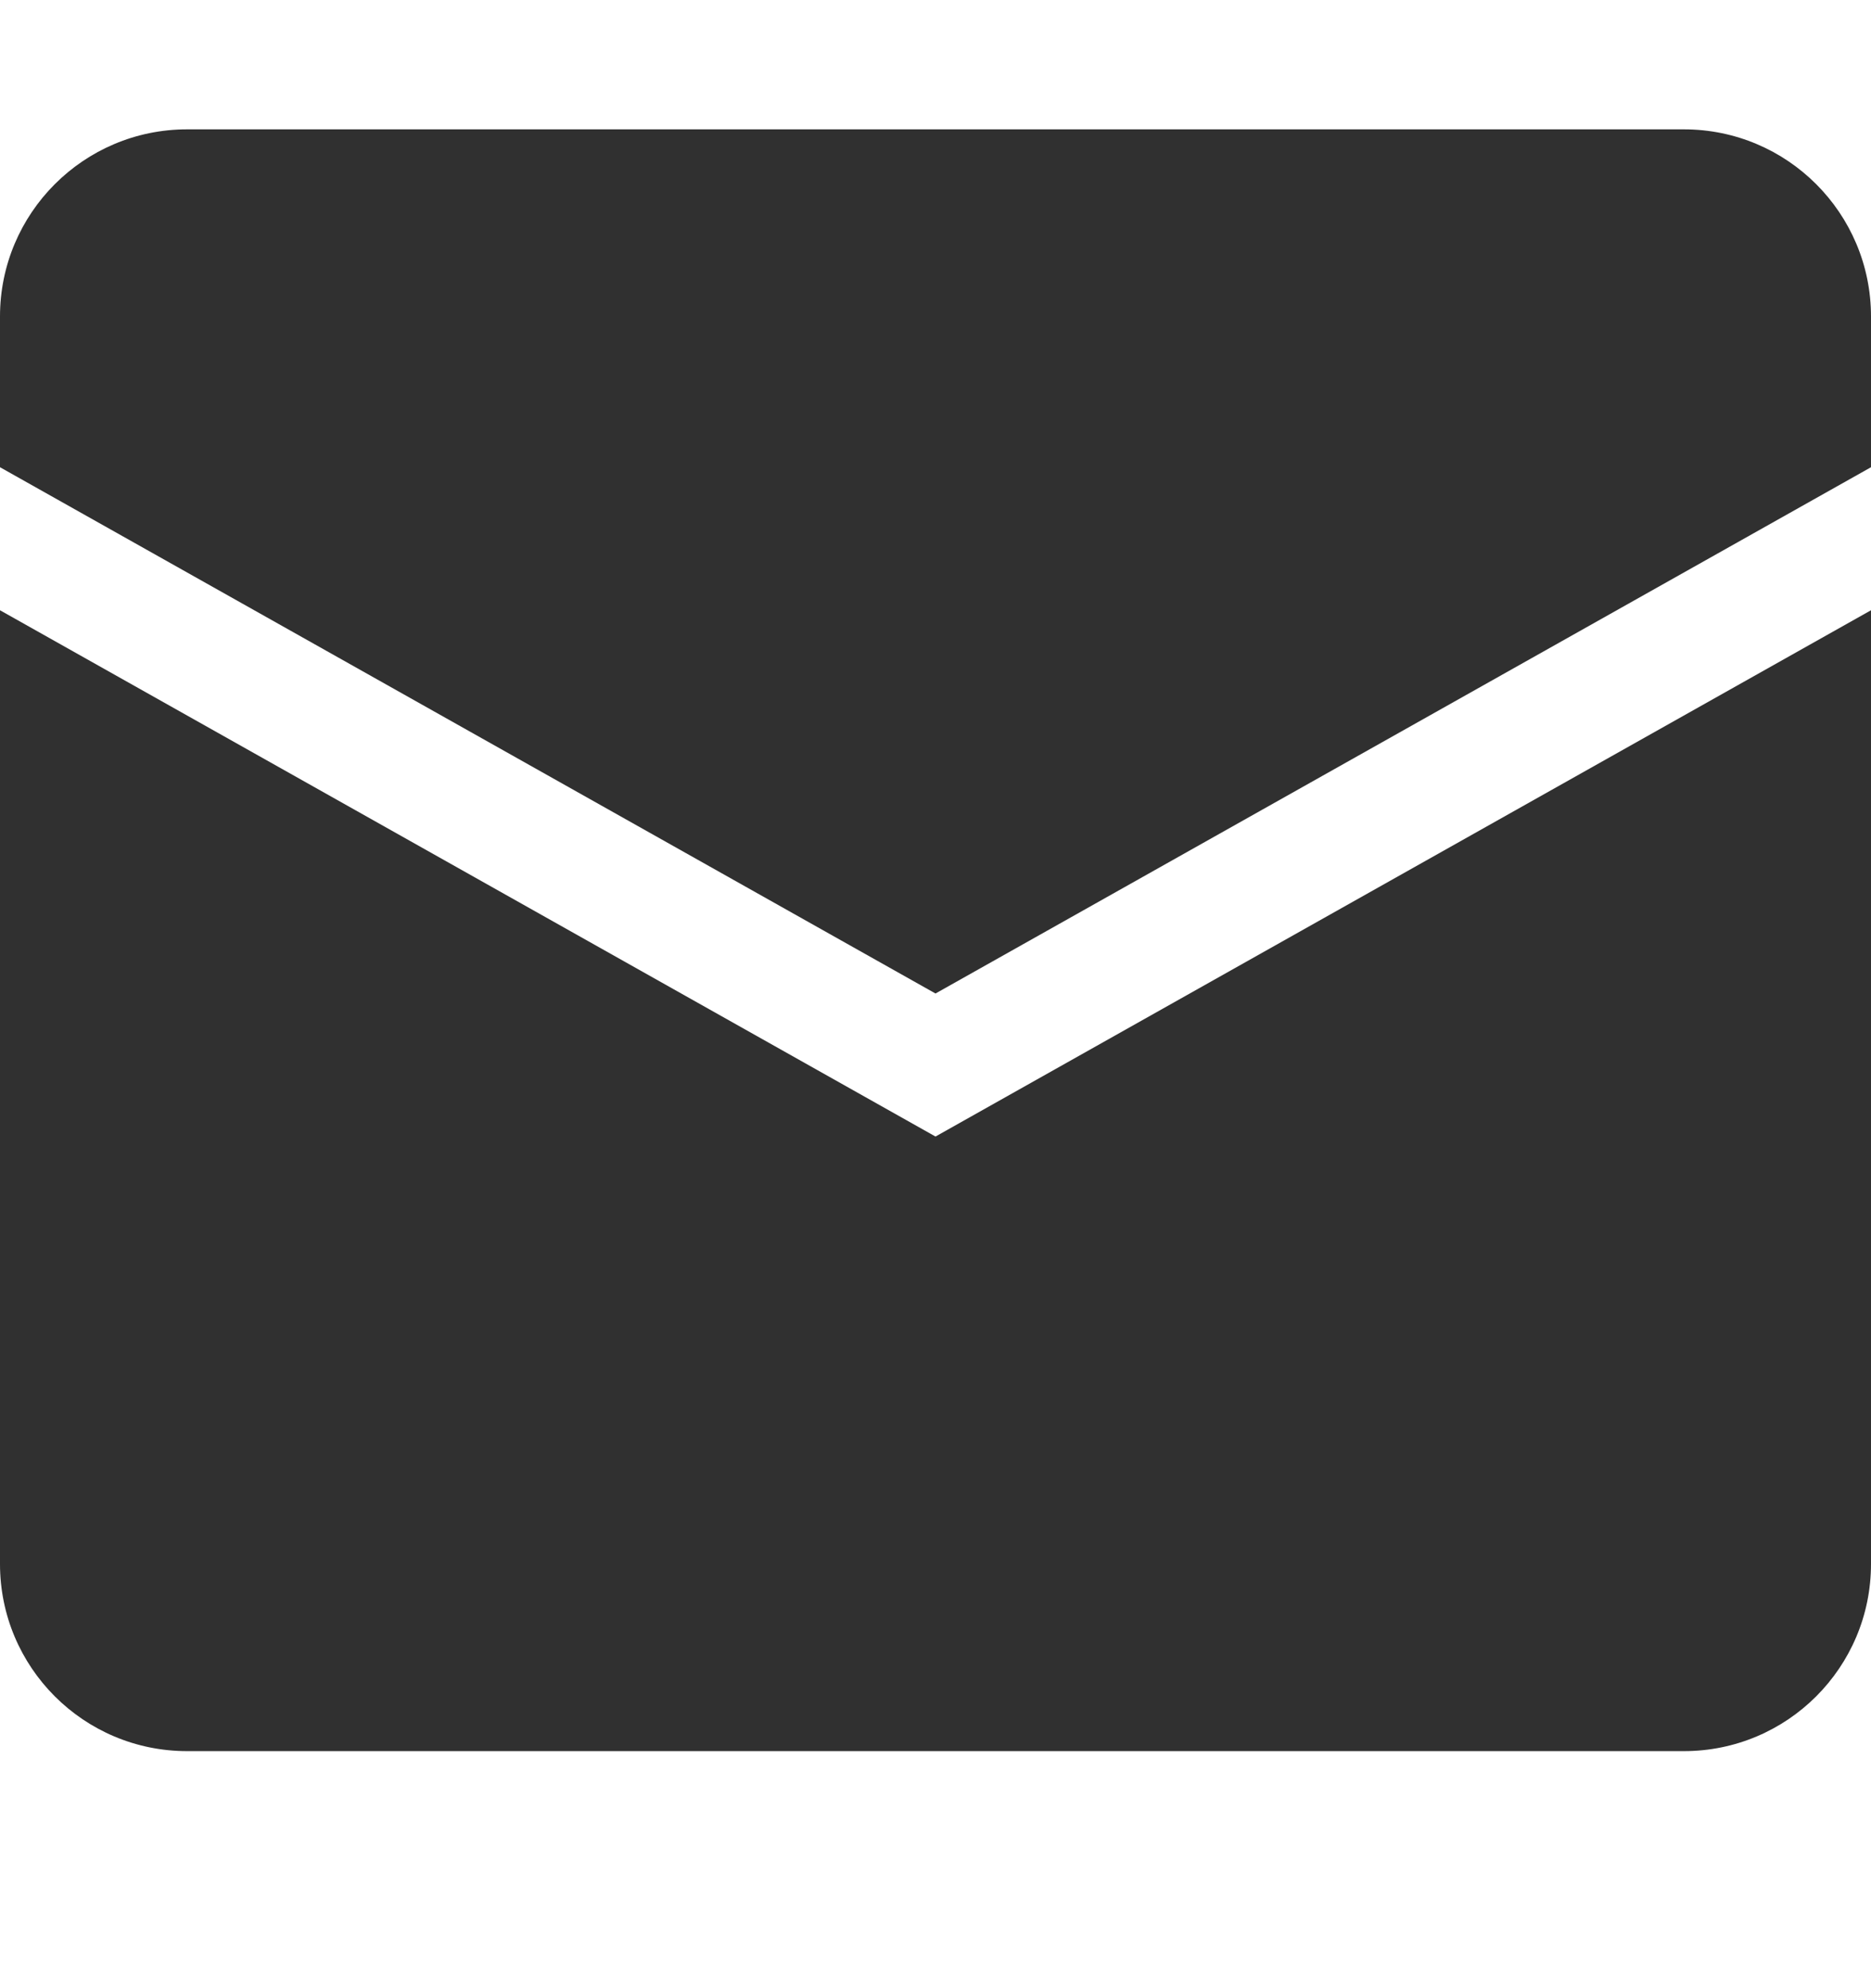 <svg width="16" height="17" viewBox="0 0 16 17" fill="none" xmlns="http://www.w3.org/2000/svg">
<path d="M0 2.706C0 1.823 0.716 1.106 1.6 1.106H14.4C15.284 1.106 16 1.823 16 2.706V3.995L8 8.495L0 3.995V2.706Z" fill="#303030"/>
<path d="M0 5.218V13.373C0 14.257 0.716 14.973 1.6 14.973H14.4C15.284 14.973 16 14.257 16 13.373V5.218L8 9.718L0 5.218Z" fill="#303030"/>
</svg>
